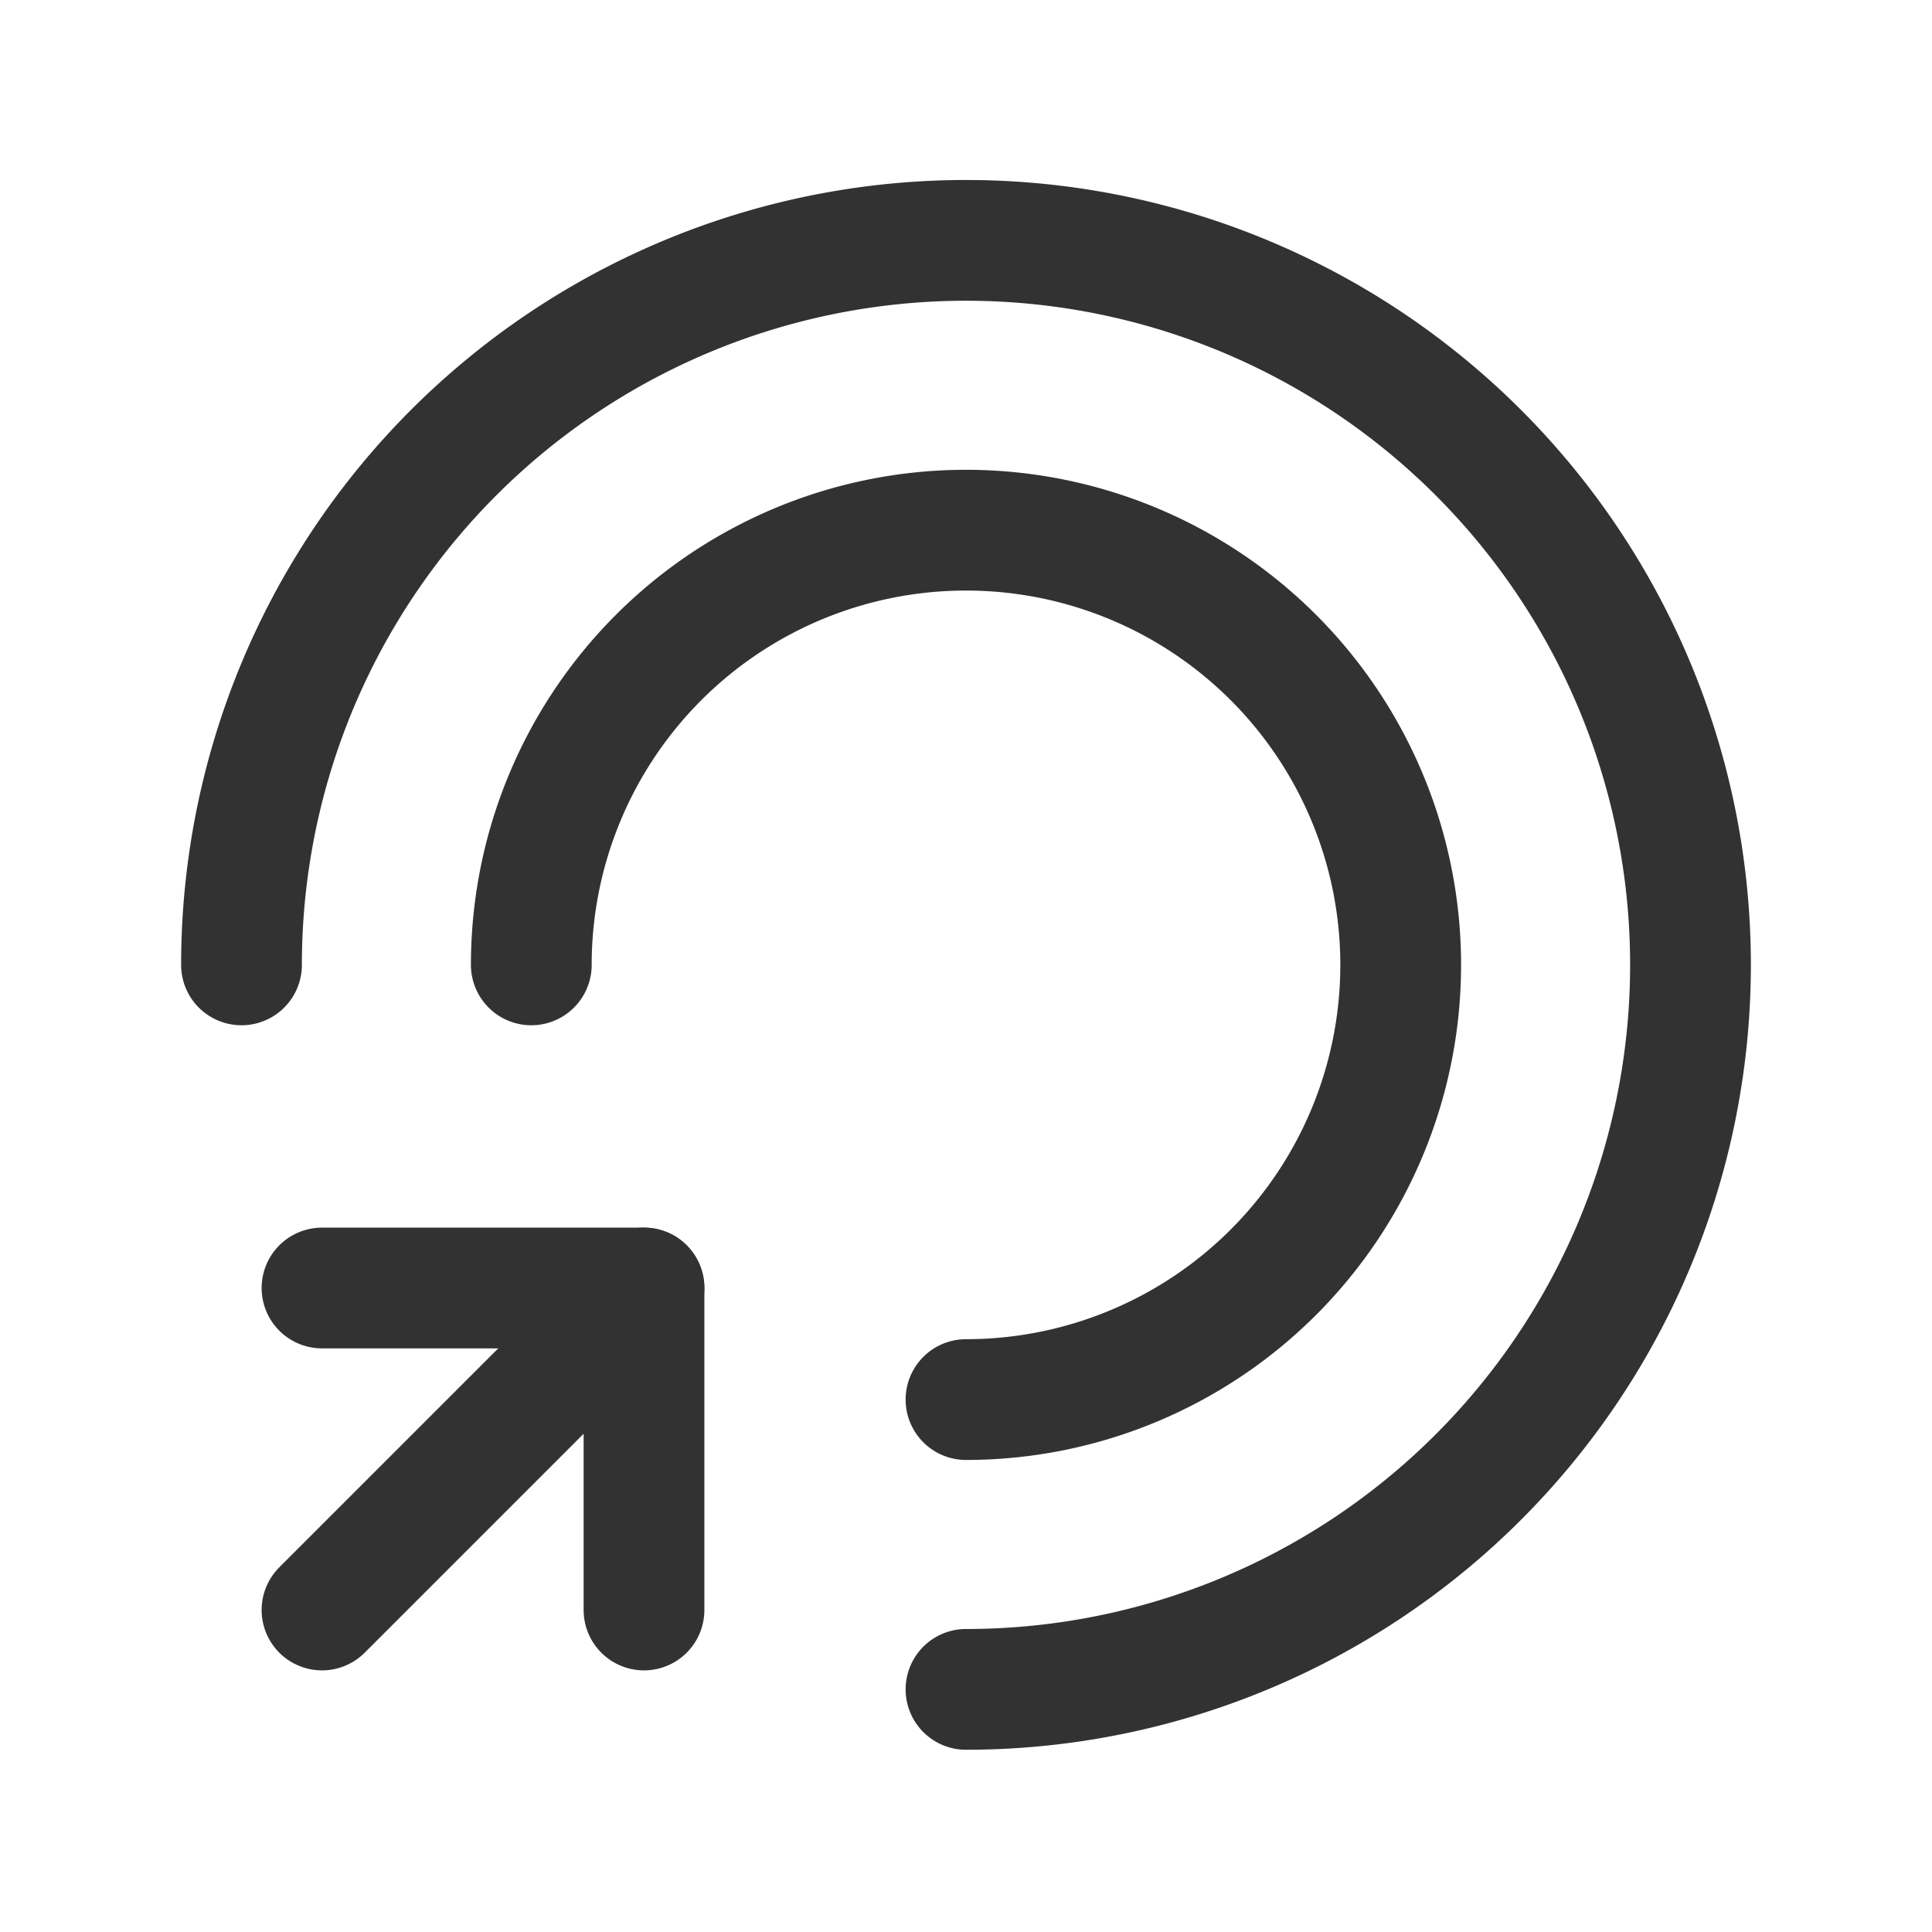 <svg xmlns="http://www.w3.org/2000/svg" viewBox="0 0 24 24"><g id="Layer_2" data-name="Layer 2"><path d="M12,20.986a9,9,0,1,0-9-9" fill="none" stroke="#323232" stroke-linecap="round" stroke-linejoin="round" stroke-width="1.5"/><path d="M12,17.386a5.4,5.4,0,1,0-5.4-5.4" fill="none" stroke="#323232" stroke-linecap="round" stroke-linejoin="round" stroke-width="1.5"/><line x1="8" y1="16" x2="4" y2="20" fill="none" stroke="#323232" stroke-linecap="round" stroke-linejoin="round" stroke-width="1.5"/><polyline points="4 16 8 16 8 20" fill="none" stroke="#323232" stroke-linecap="round" stroke-linejoin="round" stroke-width="1.5"/><path d="M0,0H24V24H0Z" fill="none"/></g></svg>